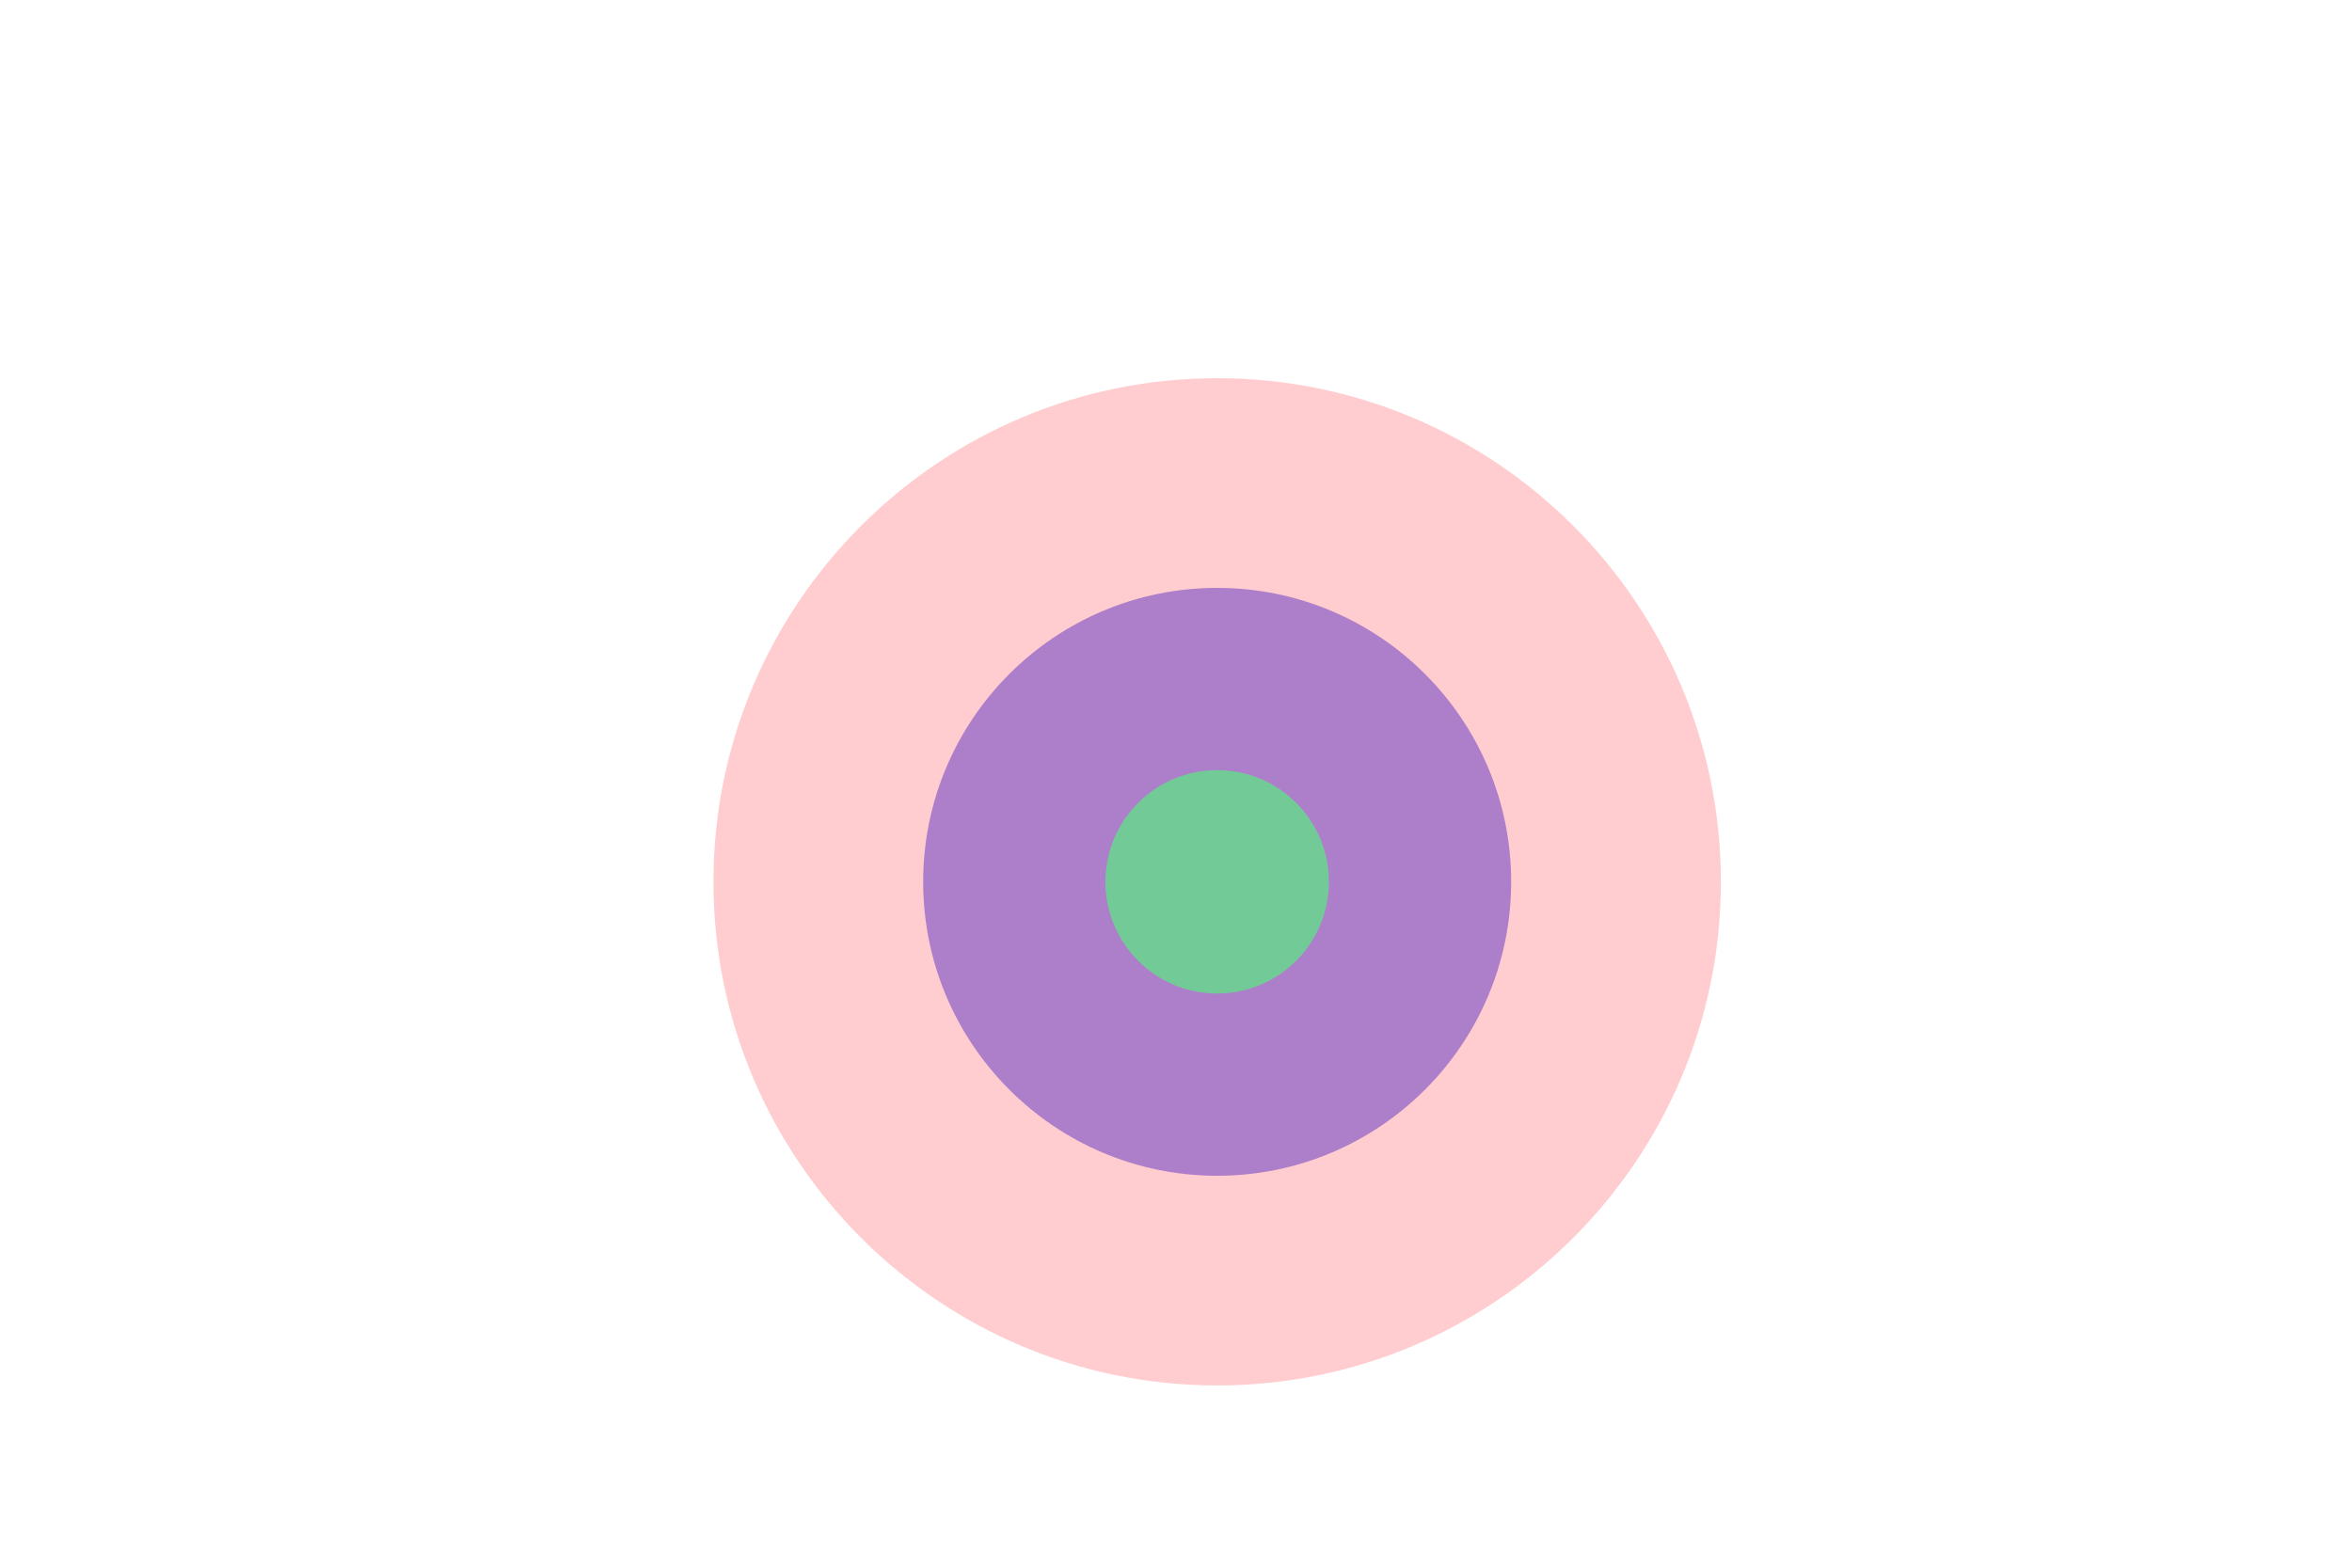 <svg version="1.1" id="Layer_1" xmlns="http://www.w3.org/2000/svg" xmlns:xlink="http://www.w3.org/1999/xlink" x="0px" y="0px"
	 viewBox="0 0 600 400" style="enable-background:new 0 0 600 400;" xml:space="preserve">
<style type="text/css">
	.st0{opacity:0;fill:none;stroke:#FF080F;stroke-miterlimit:10;}
	.st1{opacity:0.2;fill:#FF080F; cursor:pointer;}
	.st2{opacity:0.4;fill:#0008EB;cursor:pointer;}
	.st3{opacity:0.6;fill:#4BFF75;cursor:pointer;}
</style>
<rect class="st0" width="600" height="400"/>

<path id="point1" class="st2" d="M310.5,300c-41.4,0-75-33.6-75-75s33.6-75,75-75s75,33.6,75,75S351.9,300,310.5,300z"/>
<path id="point2" class="st1" d="M310.5,353.5C239.6,353.5,182,295.9,182,225c0-70.9,57.6-128.5,128.5-128.5C381.4,96.5,439,154.1,439,225
	C439,295.9,381.4,353.5,310.5,353.5z"/>

<circle id="point3" class="st3" cx="310.5" cy="225" r="28.5"/>

</svg>